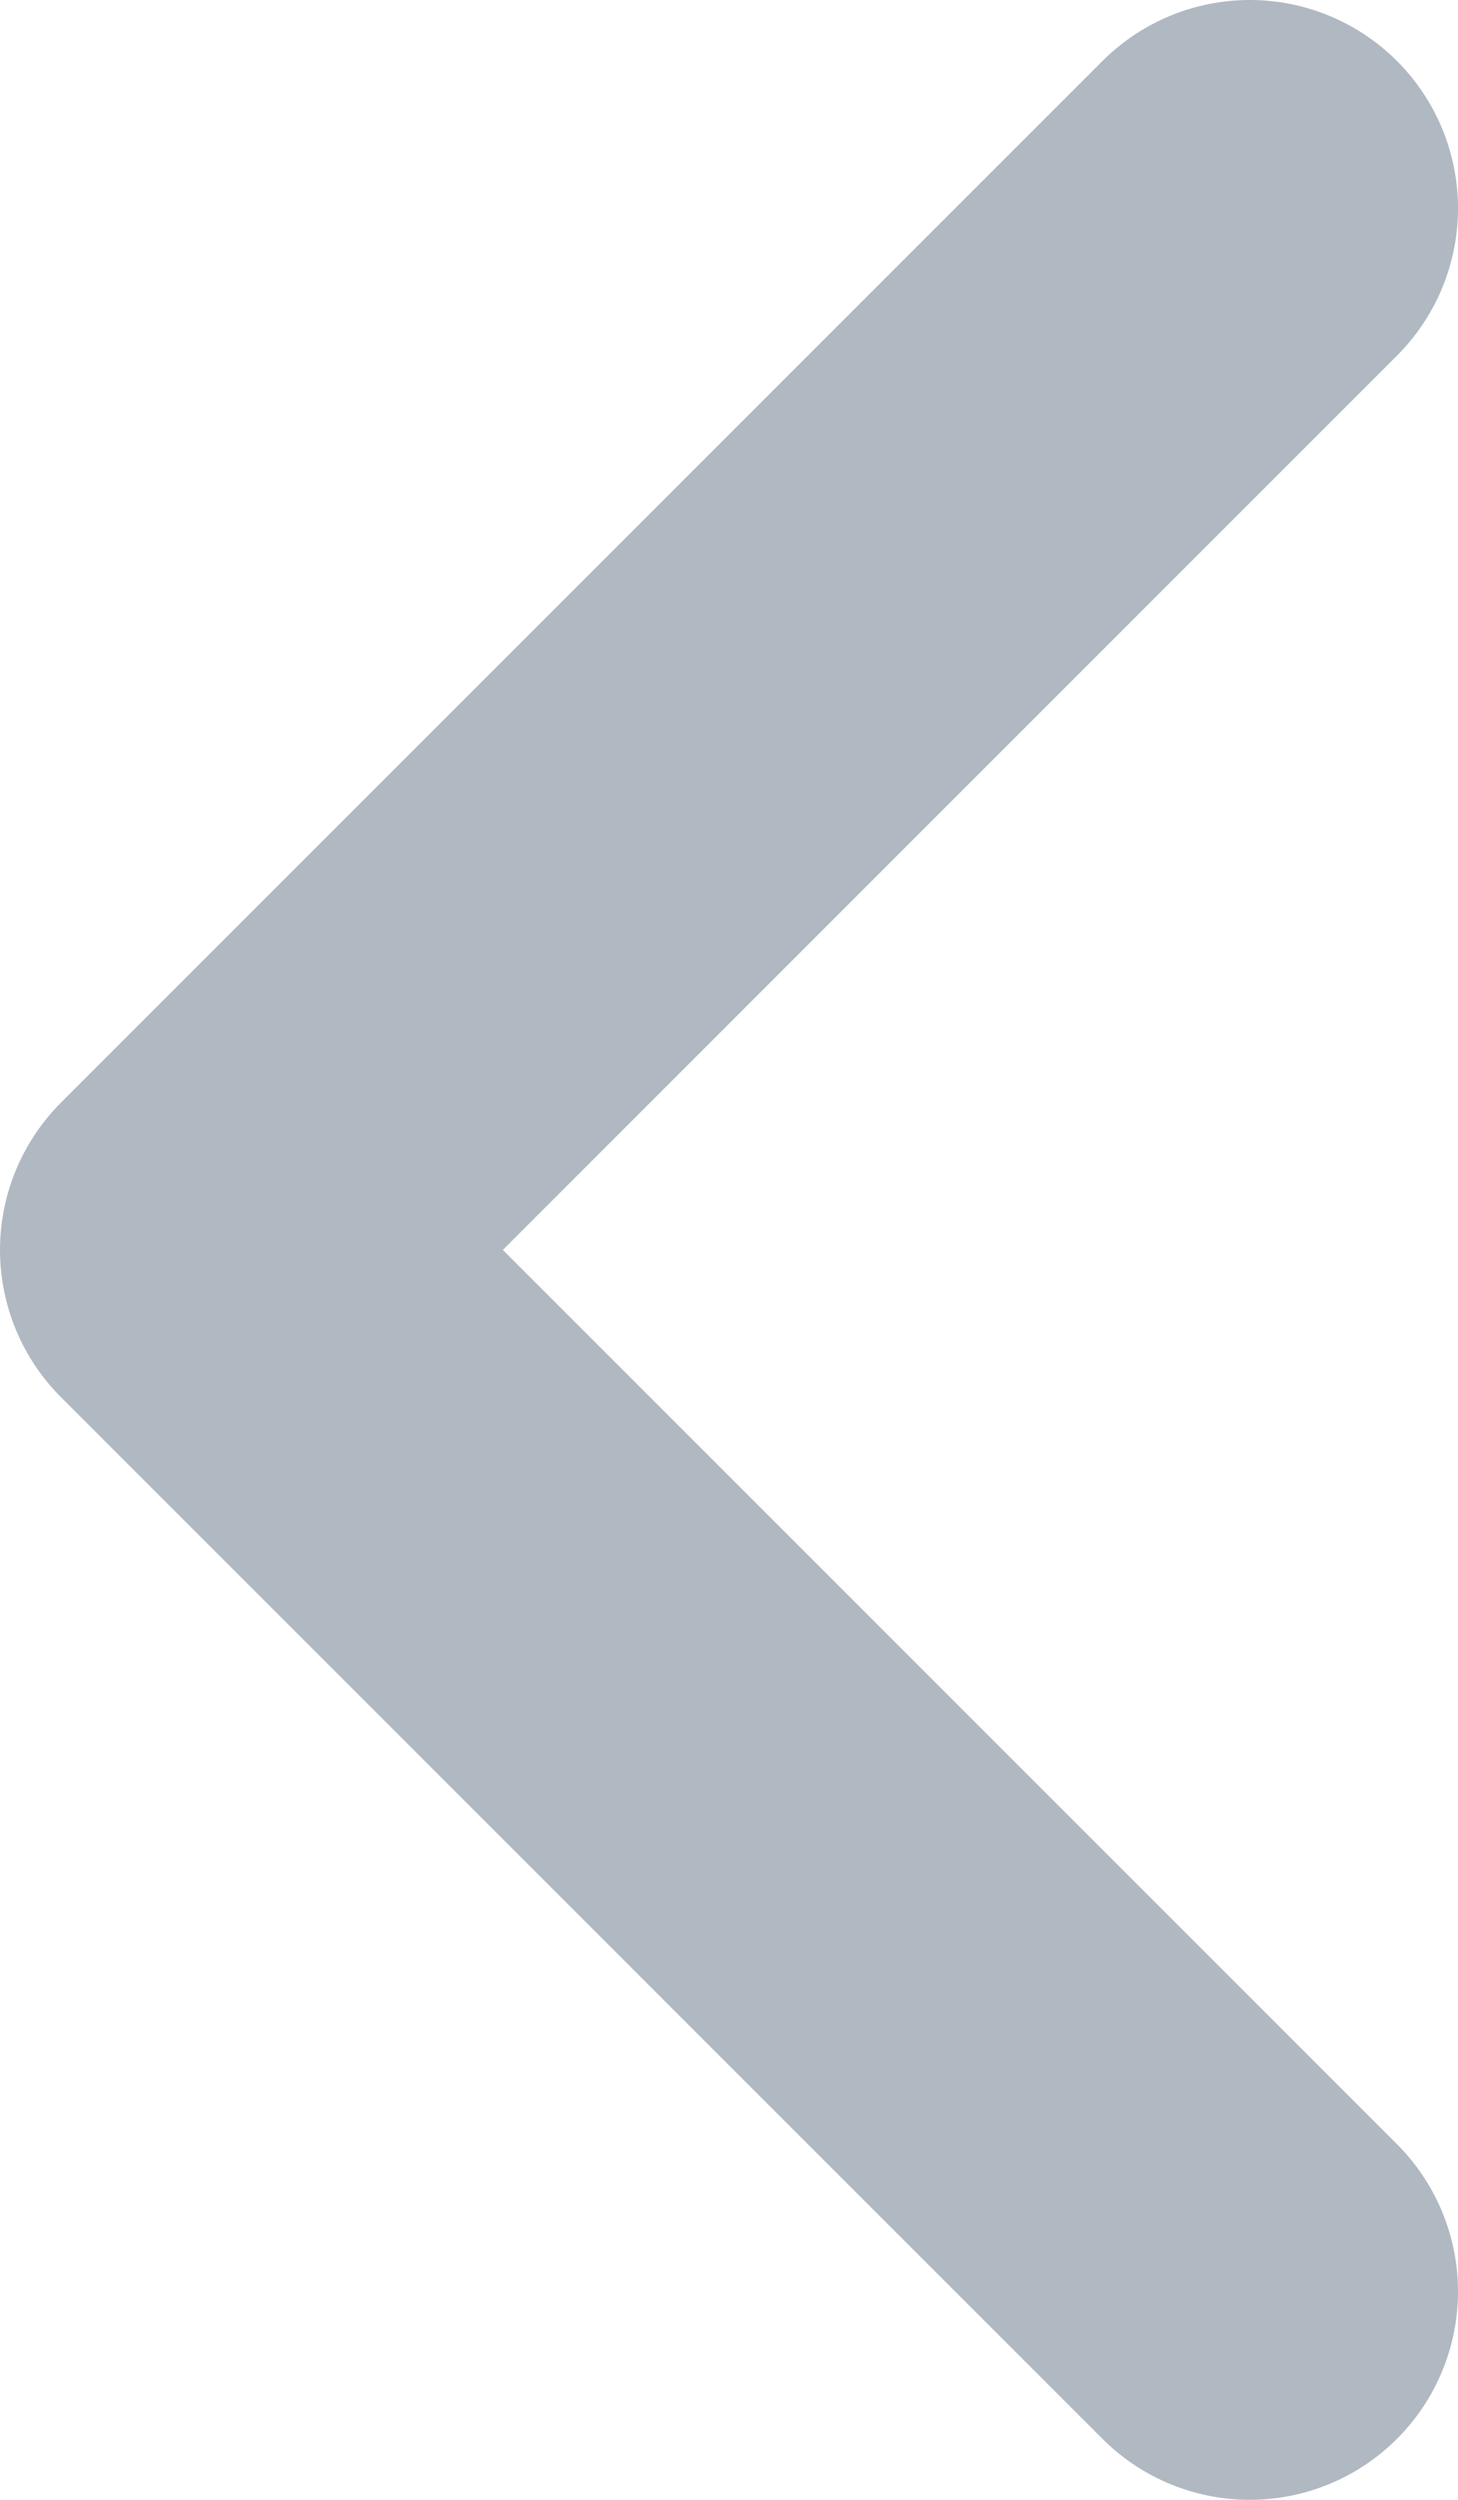 <svg width="7" height="12" viewBox="0 0 7 12" fill="none" xmlns="http://www.w3.org/2000/svg">
<path d="M6 11L1 6L6 1" stroke="#B0B8C1" stroke-width="2" stroke-linecap="round" stroke-linejoin="round"/>
</svg>
